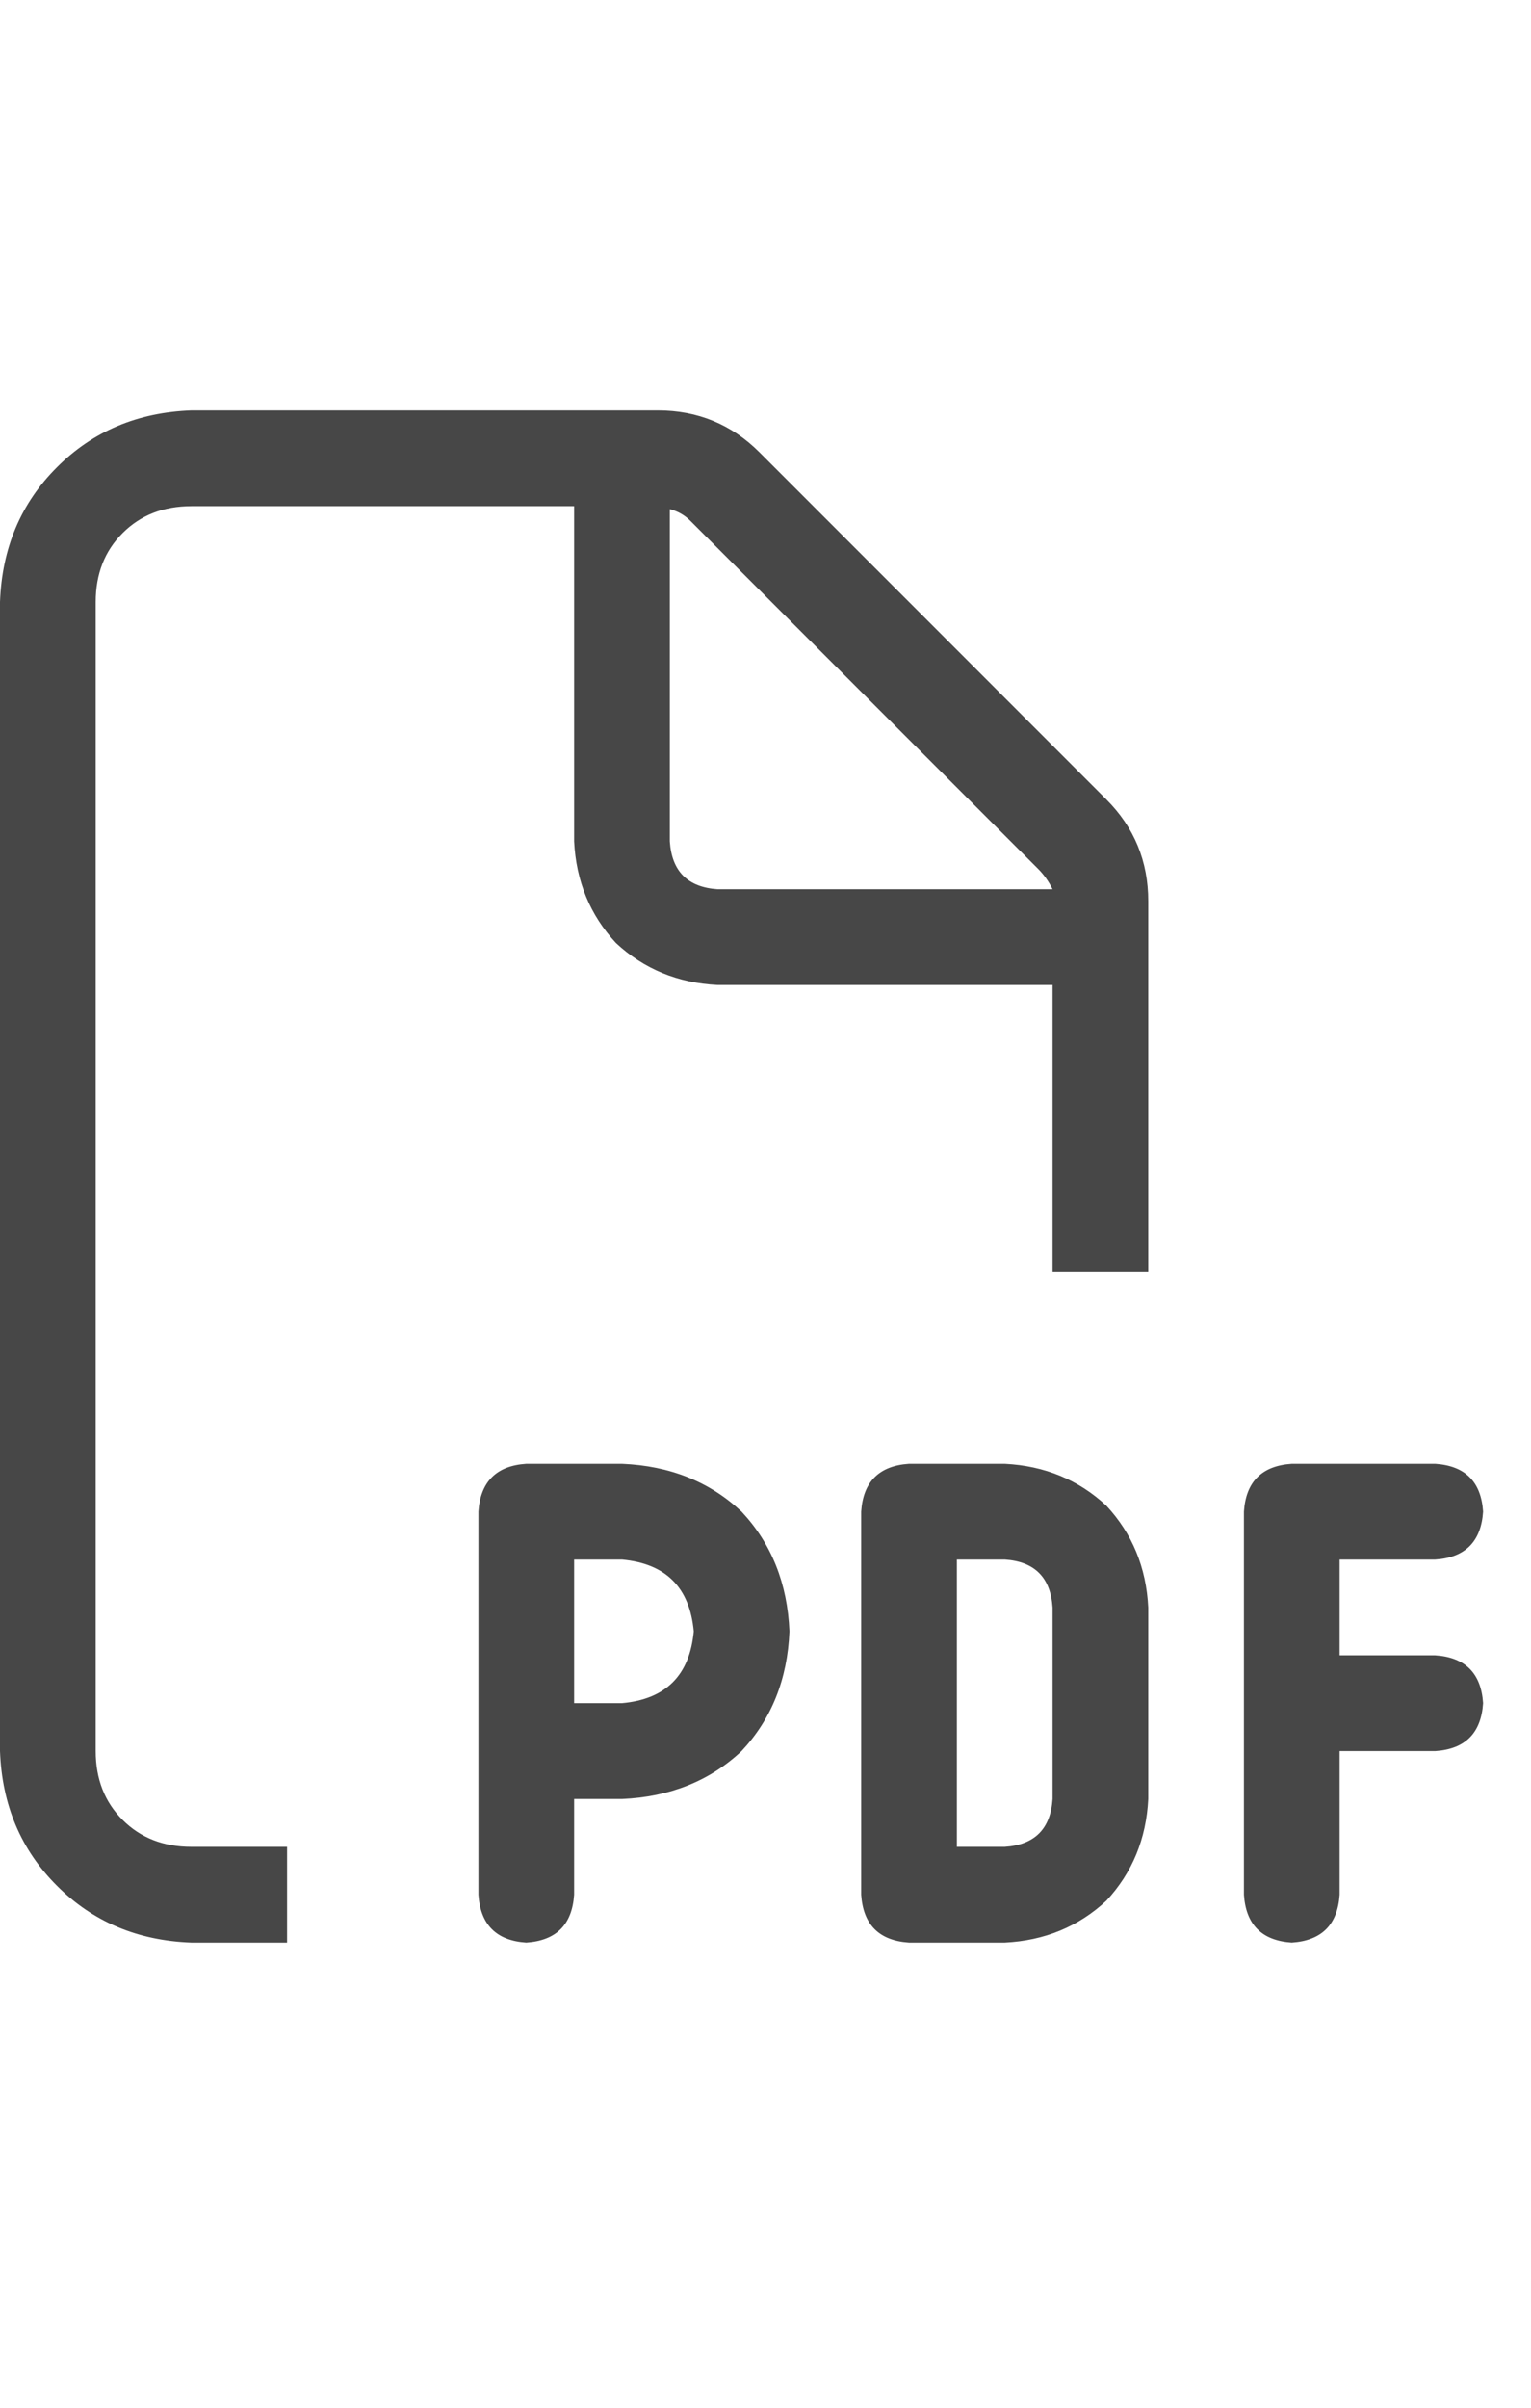 <svg width="14" height="22" viewBox="0 0 14 22" fill="none" xmlns="http://www.w3.org/2000/svg">
<g id="label-paired / sm / file-pdf-sm / regular" clip-path="url(#clip0_2365_815)">
<path id="icon" d="M1.75 16.875H2.625V17.75H1.75C1.258 17.732 0.848 17.559 0.52 17.23C0.191 16.902 0.018 16.492 0 16V5.5C0.018 5.008 0.191 4.598 0.52 4.27C0.848 3.941 1.258 3.768 1.75 3.75H6.016C6.38 3.75 6.69 3.878 6.945 4.133L10.117 7.305C10.372 7.56 10.5 7.87 10.5 8.234V11.625H9.625V9H6.562C6.198 8.982 5.888 8.854 5.633 8.617C5.396 8.362 5.268 8.052 5.25 7.688V4.625H1.75C1.495 4.625 1.285 4.707 1.121 4.871C0.957 5.035 0.875 5.245 0.875 5.5V16C0.875 16.255 0.957 16.465 1.121 16.629C1.285 16.793 1.495 16.875 1.75 16.875ZM9.625 8.125C9.589 8.052 9.543 7.988 9.488 7.934L6.316 4.762C6.262 4.707 6.198 4.671 6.125 4.652V7.688C6.143 7.961 6.289 8.107 6.562 8.125H9.625ZM4.812 13.375H5.688C6.125 13.393 6.49 13.539 6.781 13.812C7.055 14.104 7.201 14.469 7.219 14.906C7.201 15.344 7.055 15.708 6.781 16C6.49 16.273 6.125 16.419 5.688 16.438H5.25V17.312C5.232 17.586 5.086 17.732 4.812 17.75C4.539 17.732 4.393 17.586 4.375 17.312V16V13.812C4.393 13.539 4.539 13.393 4.812 13.375ZM5.688 15.562C6.089 15.526 6.307 15.307 6.344 14.906C6.307 14.505 6.089 14.287 5.688 14.25H5.25V15.562H5.688ZM8.312 13.375H9.188C9.552 13.393 9.862 13.521 10.117 13.758C10.354 14.013 10.482 14.323 10.5 14.688V16.438C10.482 16.802 10.354 17.112 10.117 17.367C9.862 17.604 9.552 17.732 9.188 17.75H8.312C8.039 17.732 7.893 17.586 7.875 17.312V13.812C7.893 13.539 8.039 13.393 8.312 13.375ZM9.188 16.875C9.461 16.857 9.607 16.711 9.625 16.438V14.688C9.607 14.414 9.461 14.268 9.188 14.25H8.75V16.875H9.188ZM11.375 13.812C11.393 13.539 11.539 13.393 11.812 13.375H13.125C13.398 13.393 13.544 13.539 13.562 13.812C13.544 14.086 13.398 14.232 13.125 14.25H12.25V15.125H13.125C13.398 15.143 13.544 15.289 13.562 15.562C13.544 15.836 13.398 15.982 13.125 16H12.25V17.312C12.232 17.586 12.086 17.732 11.812 17.75C11.539 17.732 11.393 17.586 11.375 17.312V15.562V13.812Z" fill="black" fill-opacity="0.72"/>
</g>
<defs>
<clipPath id="clip0_2365_815">
<rect width="14" height="22" fill="white"/>
</clipPath>
</defs>
</svg>
